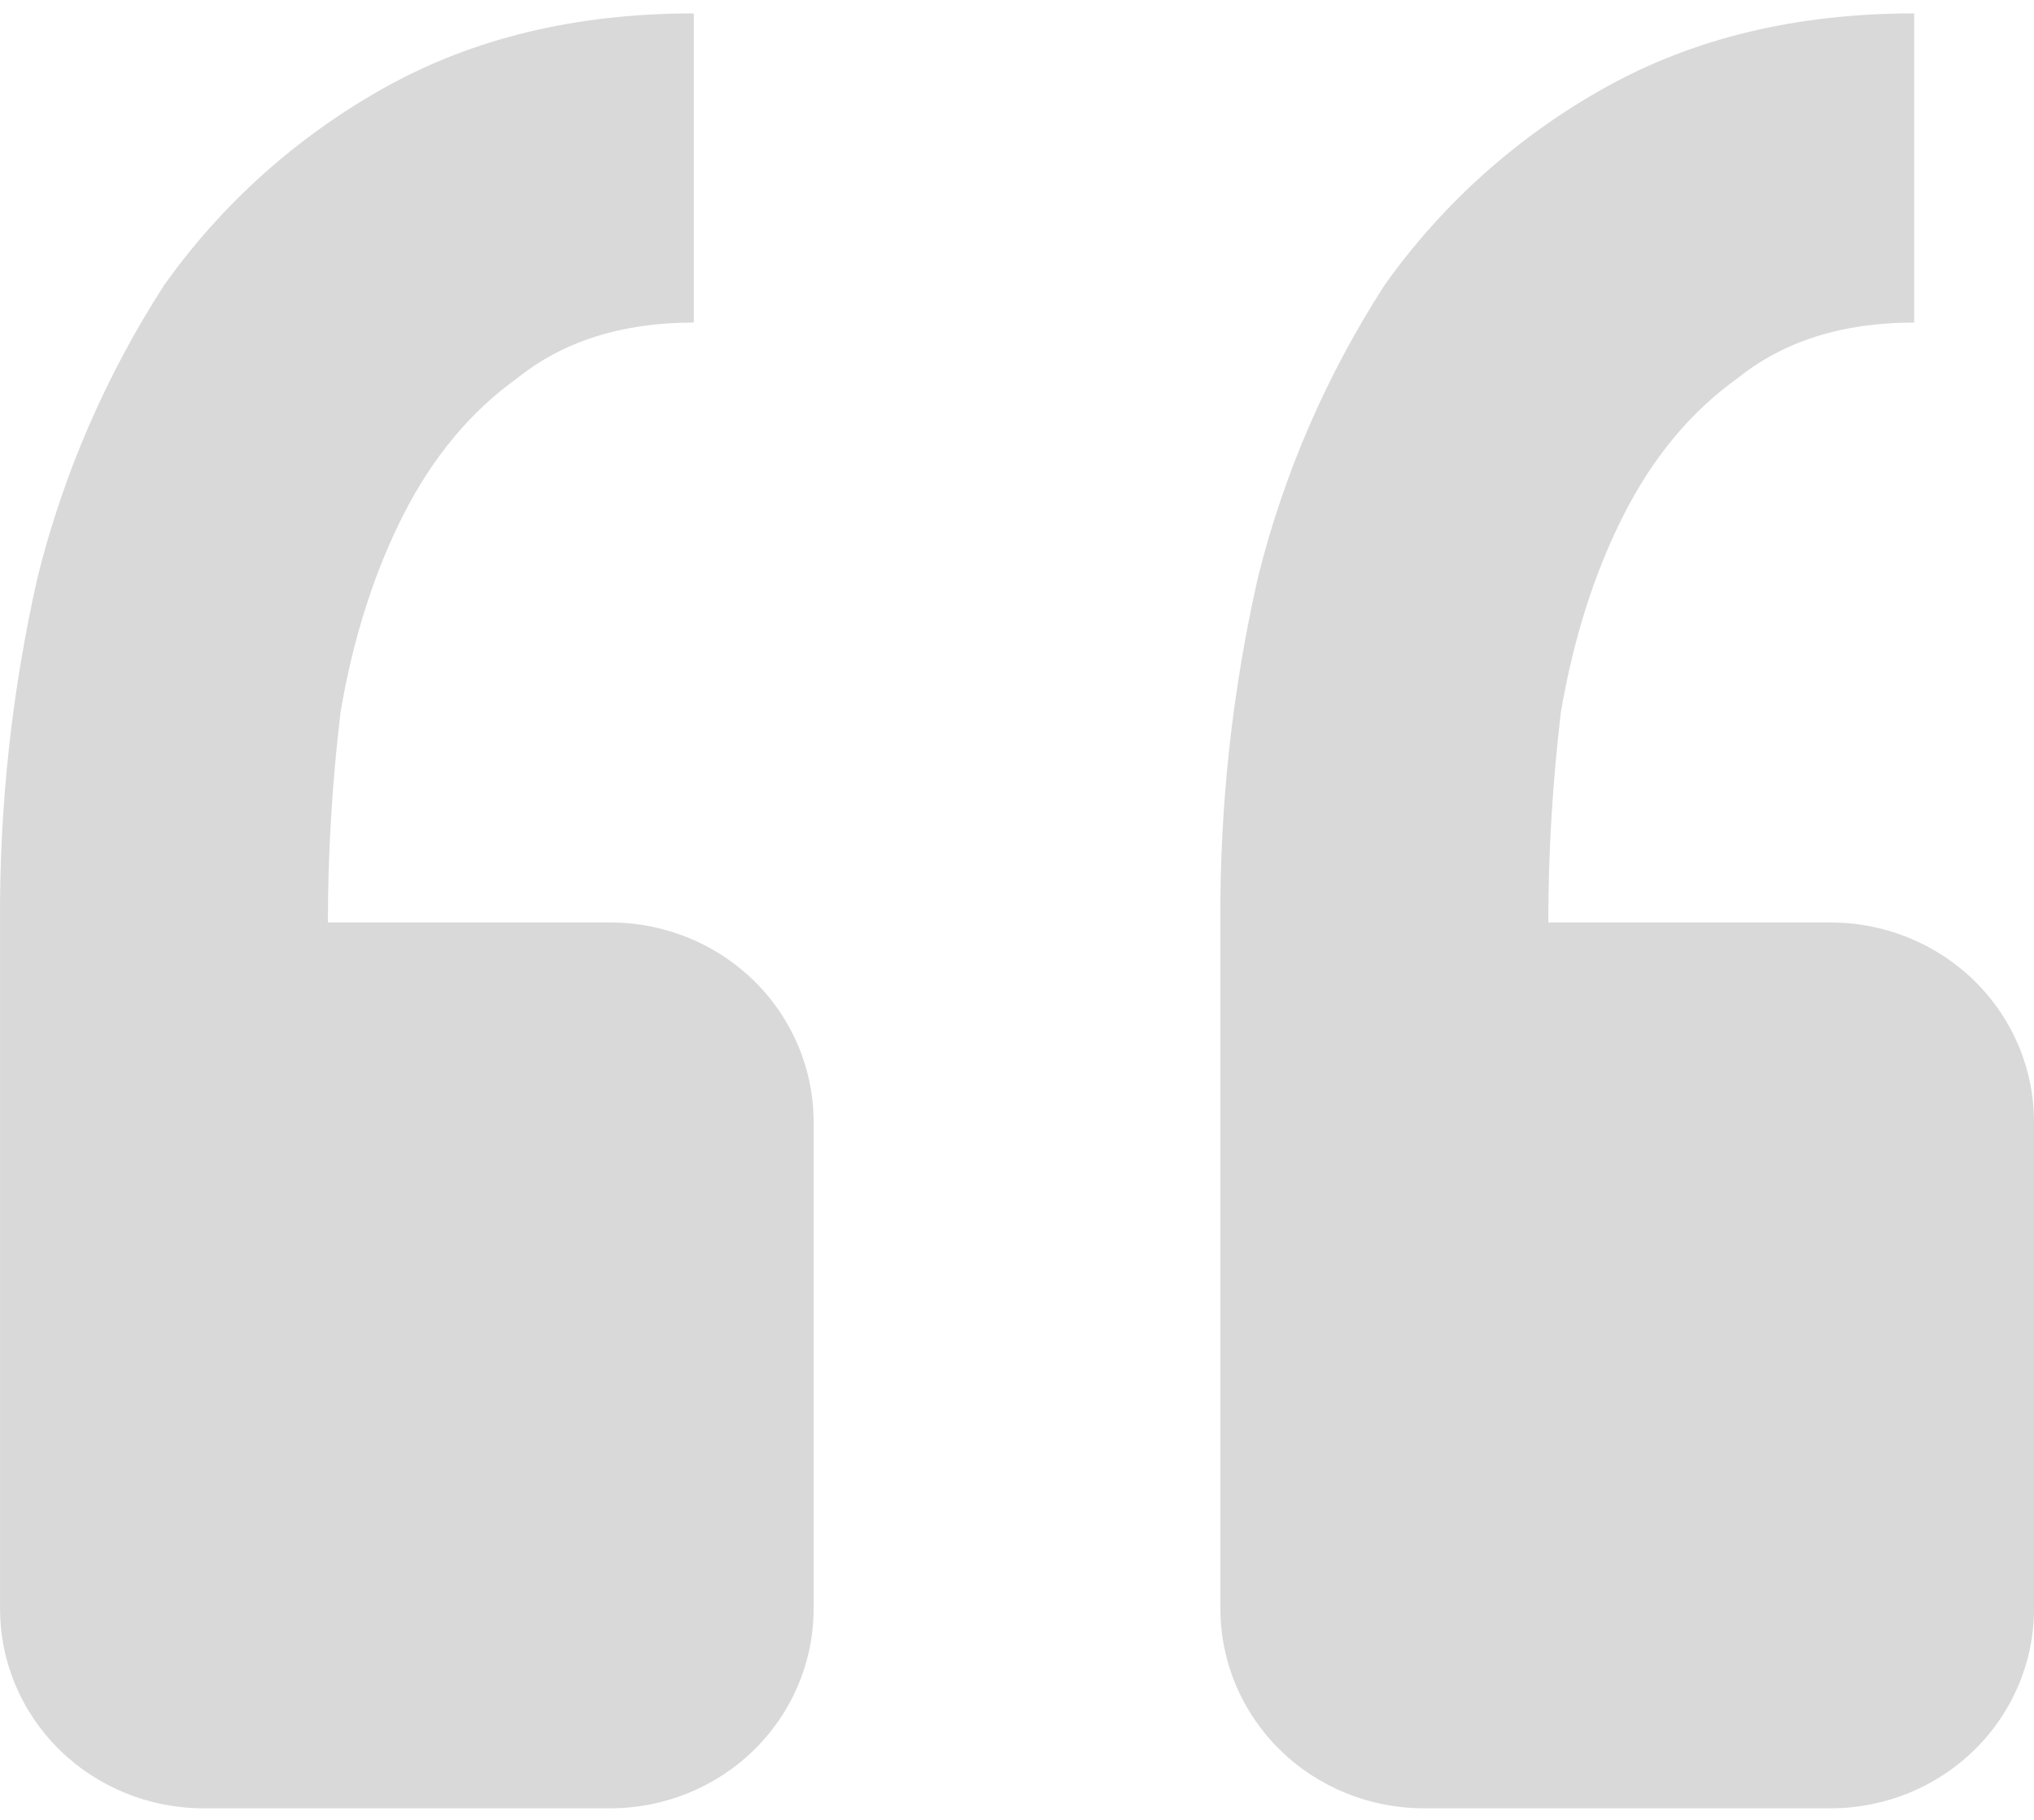 <svg width="38" height="34" viewBox="0 0 38 34" fill="none" xmlns="http://www.w3.org/2000/svg">
<path d="M34.2 33.784C35.208 33.784 36.174 33.392 36.887 32.693C37.6 31.994 38 31.047 38 30.058V20.96C38 19.971 37.6 19.024 36.887 18.325C36.174 17.626 35.208 17.234 34.2 17.234H28.926C28.926 15.926 29.006 14.614 29.161 13.306C29.397 11.92 29.792 10.687 30.339 9.61C30.89 8.53 31.597 7.684 32.464 7.065C33.326 6.372 34.424 6.026 35.762 6.026V0.25C33.562 0.25 31.639 0.713 29.986 1.637C28.347 2.551 26.939 3.814 25.863 5.333C24.784 7.007 23.988 8.841 23.507 10.765C23.023 12.888 22.785 15.058 22.8 17.234V30.058C22.8 31.047 23.201 31.994 23.913 32.693C24.626 33.392 25.592 33.784 26.6 33.784H34.2ZM11.4 33.784C12.408 33.784 13.375 33.392 14.087 32.693C14.8 31.994 15.2 31.047 15.2 30.058V20.96C15.2 19.971 14.8 19.024 14.087 18.325C13.375 17.626 12.408 17.234 11.4 17.234H6.126C6.126 15.926 6.206 14.614 6.362 13.306C6.597 11.92 6.993 10.687 7.54 9.61C8.091 8.53 8.798 7.684 9.664 7.065C10.527 6.372 11.625 6.026 12.962 6.026V0.25C10.762 0.25 8.839 0.713 7.186 1.637C5.548 2.551 4.139 3.814 3.063 5.333C1.984 7.007 1.188 8.841 0.707 10.765C0.223 12.888 -0.014 15.058 0.001 17.234V30.058C0.001 31.047 0.401 31.994 1.114 32.693C1.826 33.392 2.793 33.784 3.801 33.784H11.4Z" fill="#D9D9D9"/>
</svg>

